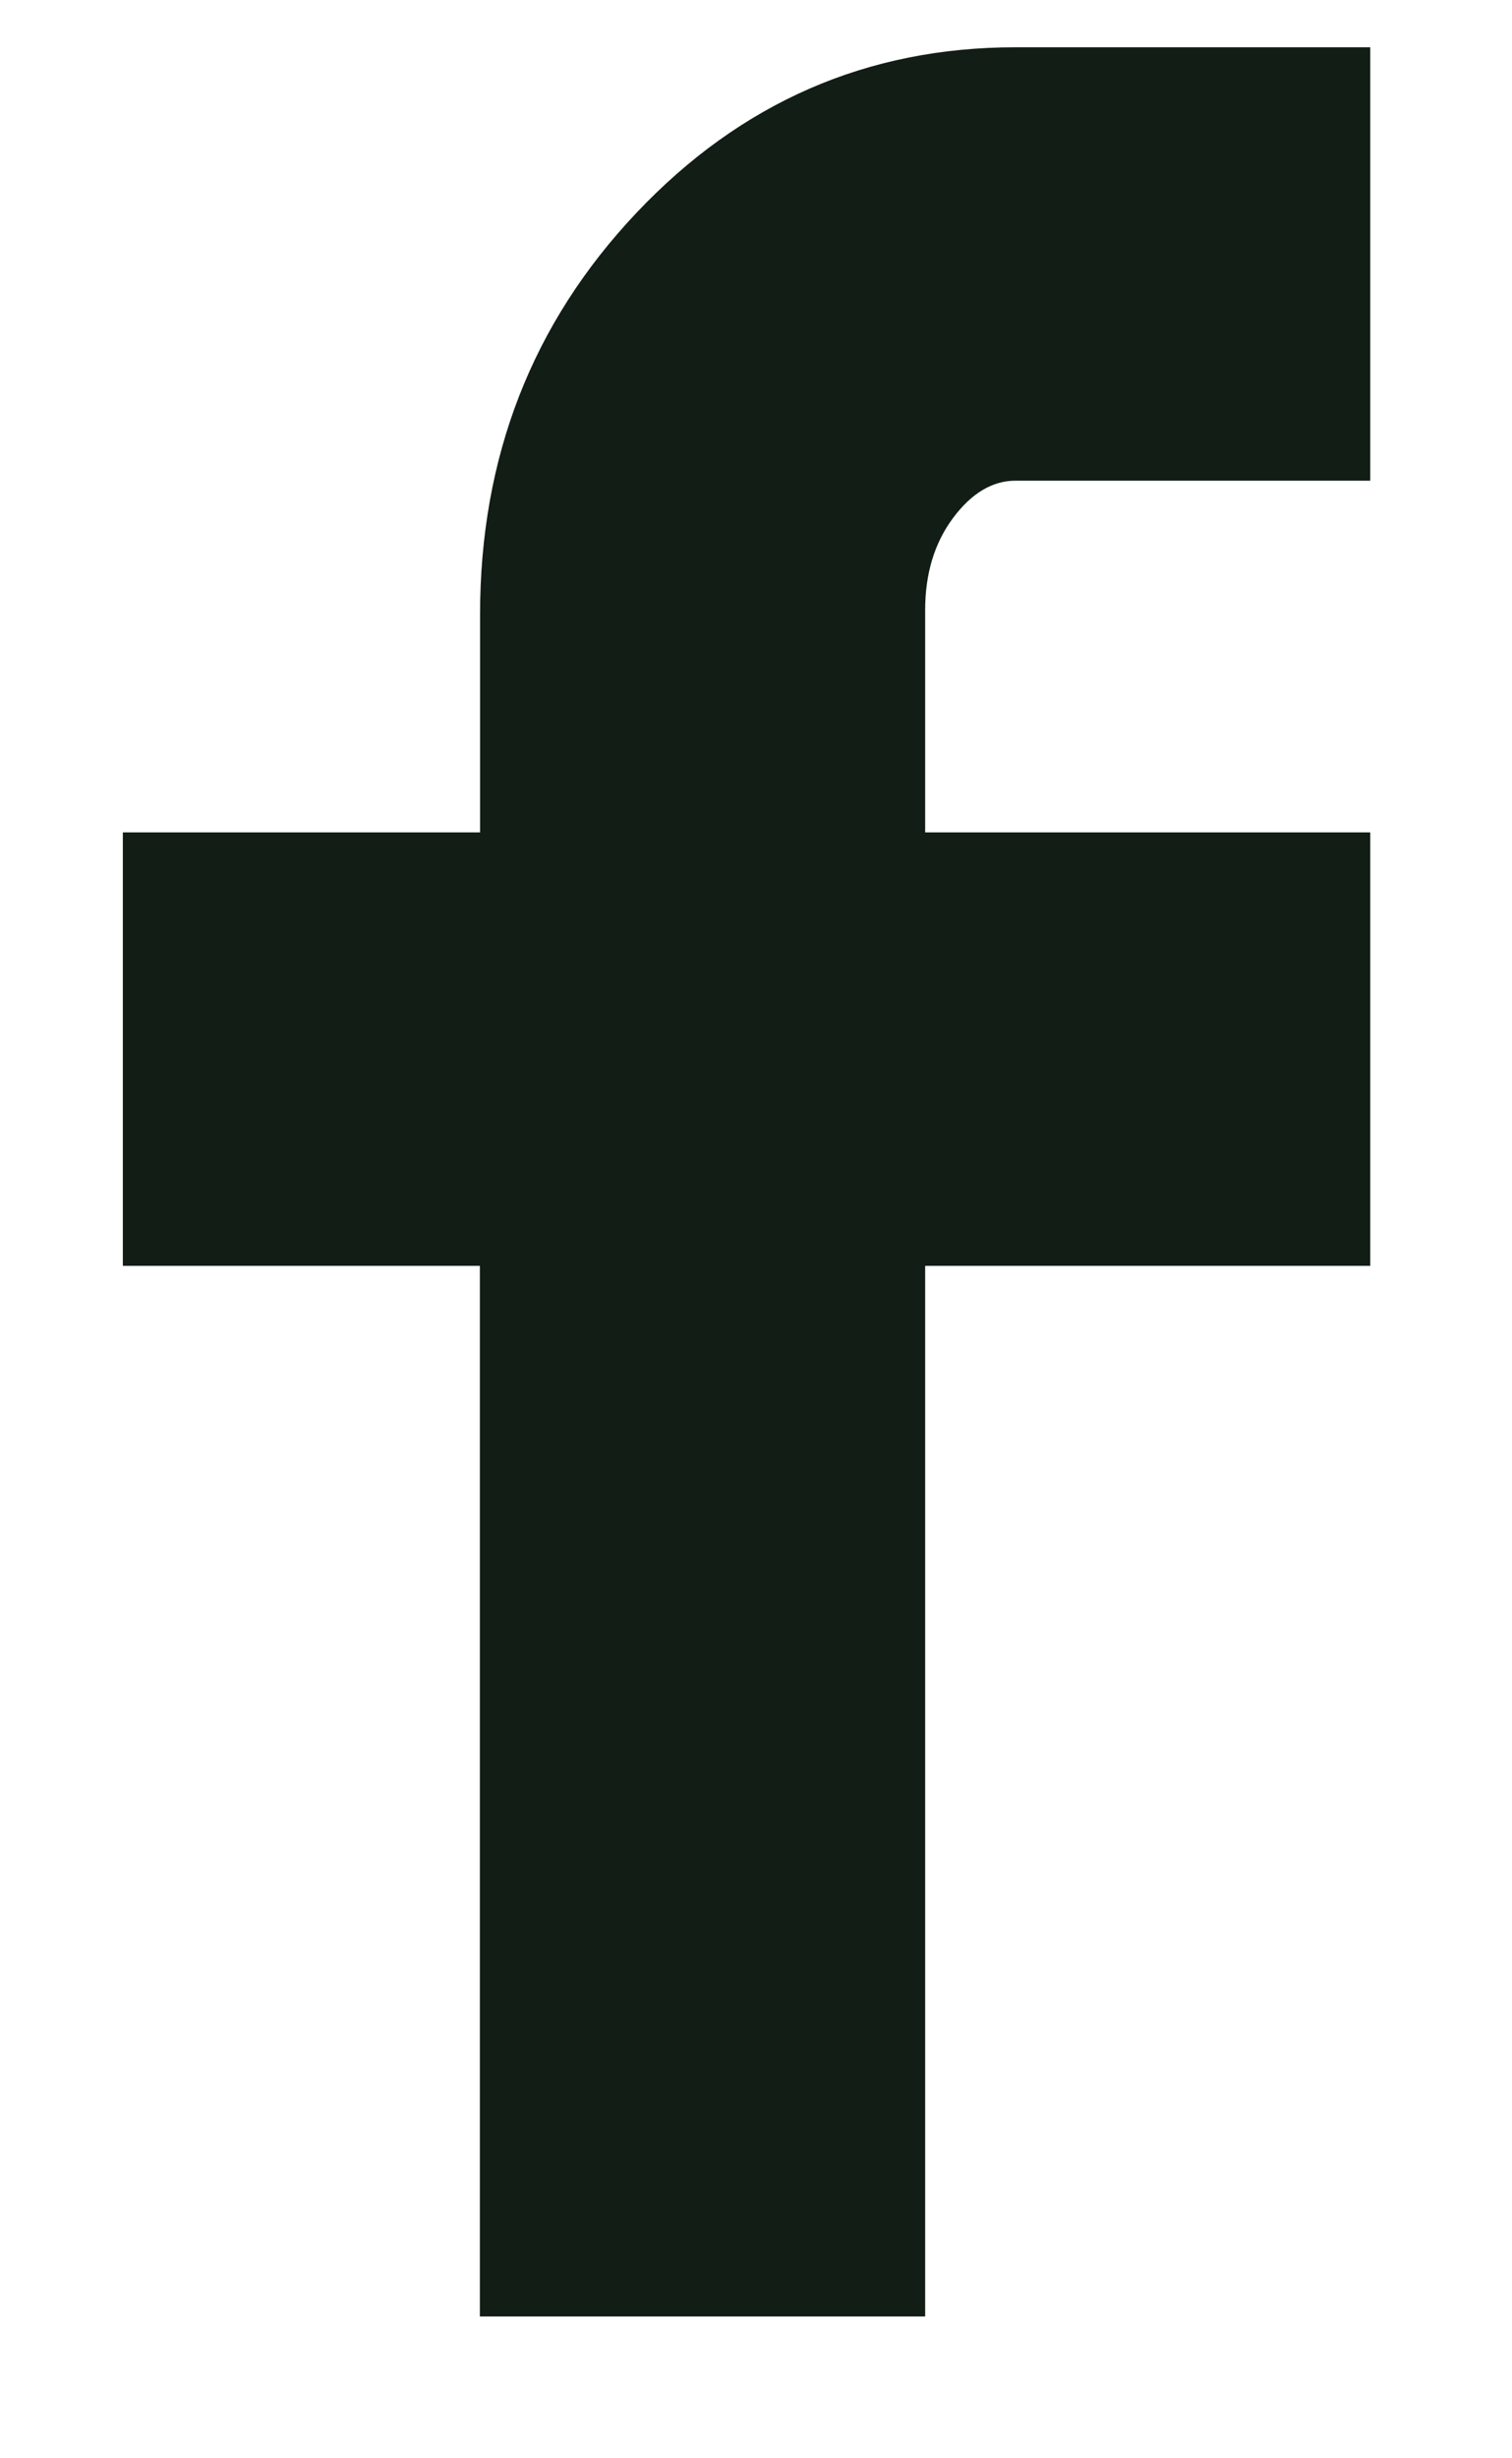<svg width="8" height="13" viewBox="0 0 8 13" fill="none" xmlns="http://www.w3.org/2000/svg">
<path d="M0.65 6.694V4.402H2.54V3.25C2.54 2.418 2.815 1.71 3.367 1.126C3.919 0.542 4.588 0.25 5.373 0.25H7.25V2.542H5.373C5.251 2.542 5.14 2.608 5.042 2.74C4.944 2.872 4.895 3.034 4.895 3.226V4.402H7.25V6.694H4.895V12.25H2.539V6.694H0.65Z" fill="#111D15"/>
</svg>
